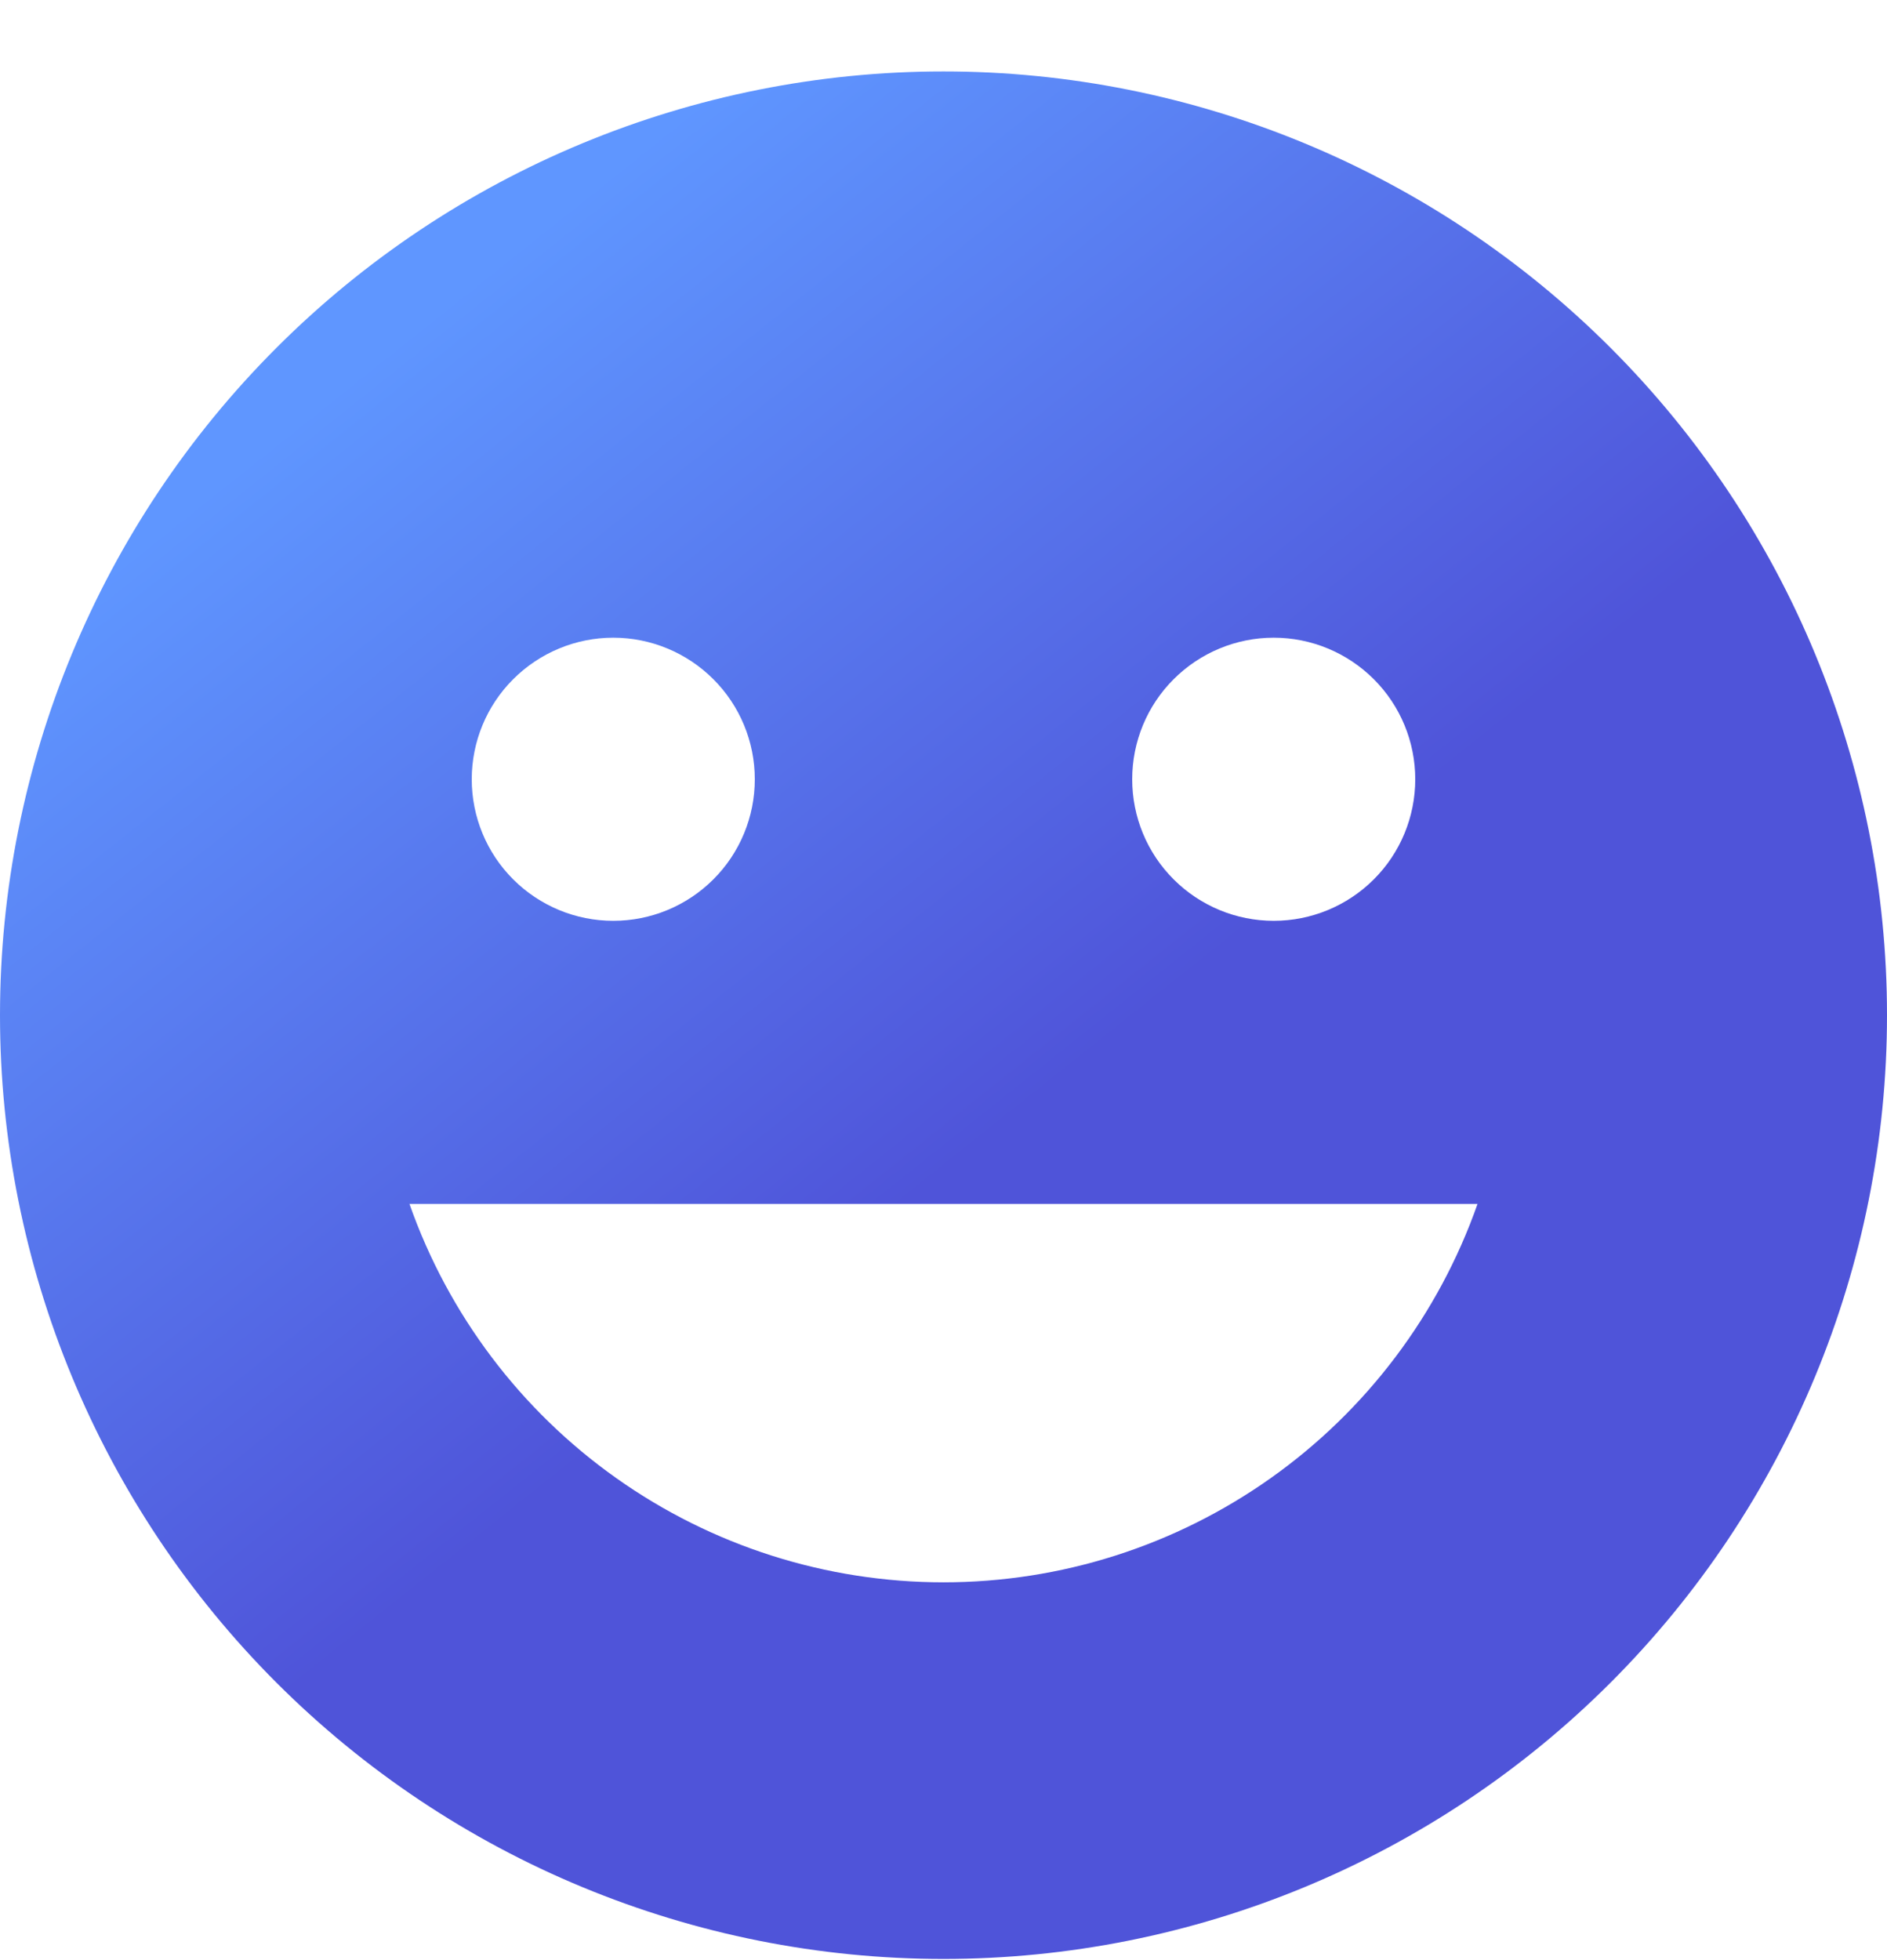 <svg width="26" height="27" viewBox="0 0 26 27" fill="none" xmlns="http://www.w3.org/2000/svg">
<path d="M13 26.984C9.552 26.984 6.246 25.615 3.808 23.177C1.37 20.739 0 17.432 0 13.984C0 10.537 1.37 7.23 3.808 4.792C6.246 2.354 9.552 0.984 13 0.984C16.448 0.984 19.754 2.354 22.192 4.792C24.63 7.23 26 10.537 26 13.984C26 17.432 24.63 20.739 22.192 23.177C19.754 25.615 16.448 26.984 13 26.984ZM8.45 12.684C8.967 12.684 9.463 12.479 9.829 12.113C10.195 11.748 10.4 11.252 10.4 10.734C10.4 10.217 10.195 9.721 9.829 9.356C9.463 8.99 8.967 8.784 8.45 8.784C7.933 8.784 7.437 8.99 7.071 9.356C6.705 9.721 6.5 10.217 6.5 10.734C6.5 11.252 6.705 11.748 7.071 12.113C7.437 12.479 7.933 12.684 8.45 12.684ZM17.55 12.684C18.067 12.684 18.563 12.479 18.929 12.113C19.295 11.748 19.5 11.252 19.5 10.734C19.5 10.217 19.295 9.721 18.929 9.356C18.563 8.99 18.067 8.784 17.55 8.784C17.033 8.784 16.537 8.99 16.171 9.356C15.805 9.721 15.6 10.217 15.6 10.734C15.6 11.252 15.805 11.748 16.171 12.113C16.537 12.479 17.033 12.684 17.55 12.684ZM20.358 16.584H5.642C6.178 18.108 7.174 19.428 8.492 20.361C9.81 21.295 11.385 21.796 13 21.796C14.615 21.796 16.19 21.295 17.508 20.361C18.826 19.428 19.822 18.108 20.358 16.584Z" fill="url(#paint0_linear_182_979)"/>
<defs>
<linearGradient id="paint0_linear_182_979" x1="5.524" y1="4.641" x2="20.143" y2="22.986" gradientUnits="userSpaceOnUse">
<stop stop-color="#5F96FF"/>
<stop offset="0.583" stop-color="#4F54D9"/>
</linearGradient>
</defs>
</svg>
